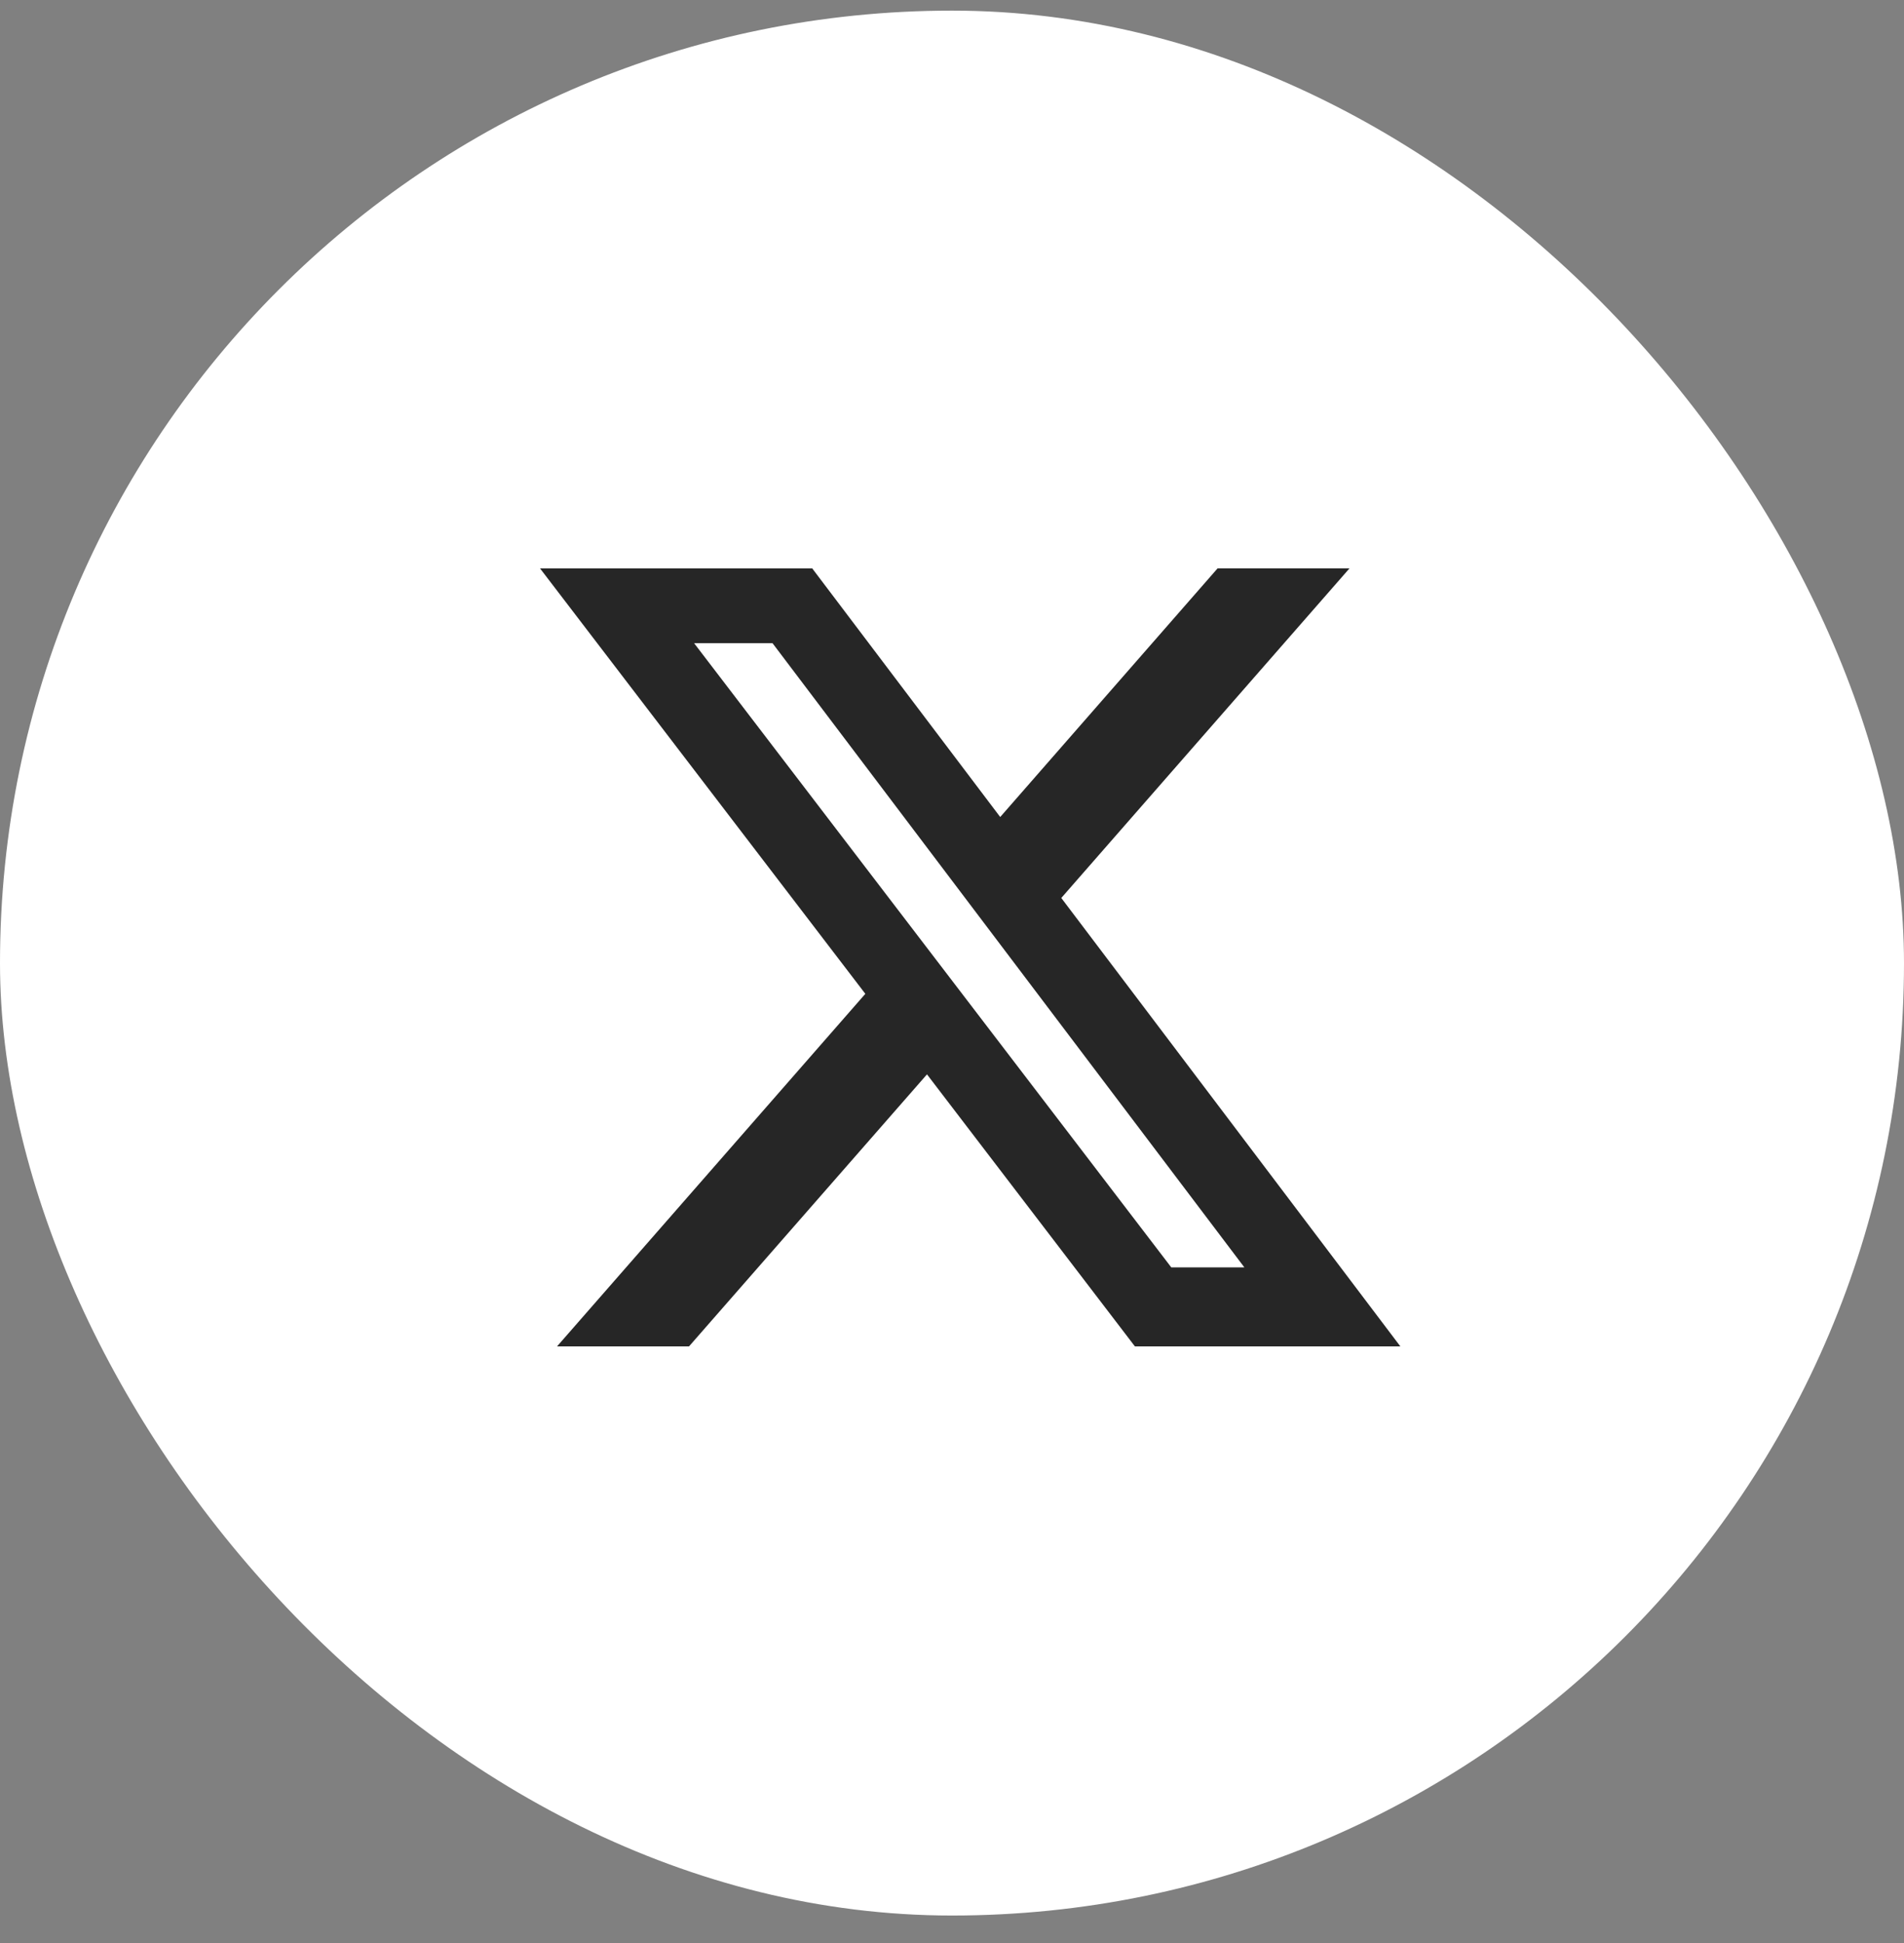 <svg width="50" height="51" viewBox="0 0 50 51" fill="none" xmlns="http://www.w3.org/2000/svg">
<rect x="0" y="0" width="50" height="51" fill="#808080" stroke="none"/>
<rect y="0.279" width="50" height="50" rx="25" fill="white"/>
<rect x="6.5" y="6.779" width="37" height="37" rx="18.5" fill="white"/>
<path d="M31.974 14.919H35.438L27.87 23.57L36.774 35.34H29.803L24.343 28.2L18.094 35.34H14.628L22.724 26.086L14.182 14.92H21.33L26.266 21.445L31.974 14.919ZM30.759 33.267H32.678L20.287 16.883H18.228L30.759 33.267Z" fill="#262626"/>
</svg>
